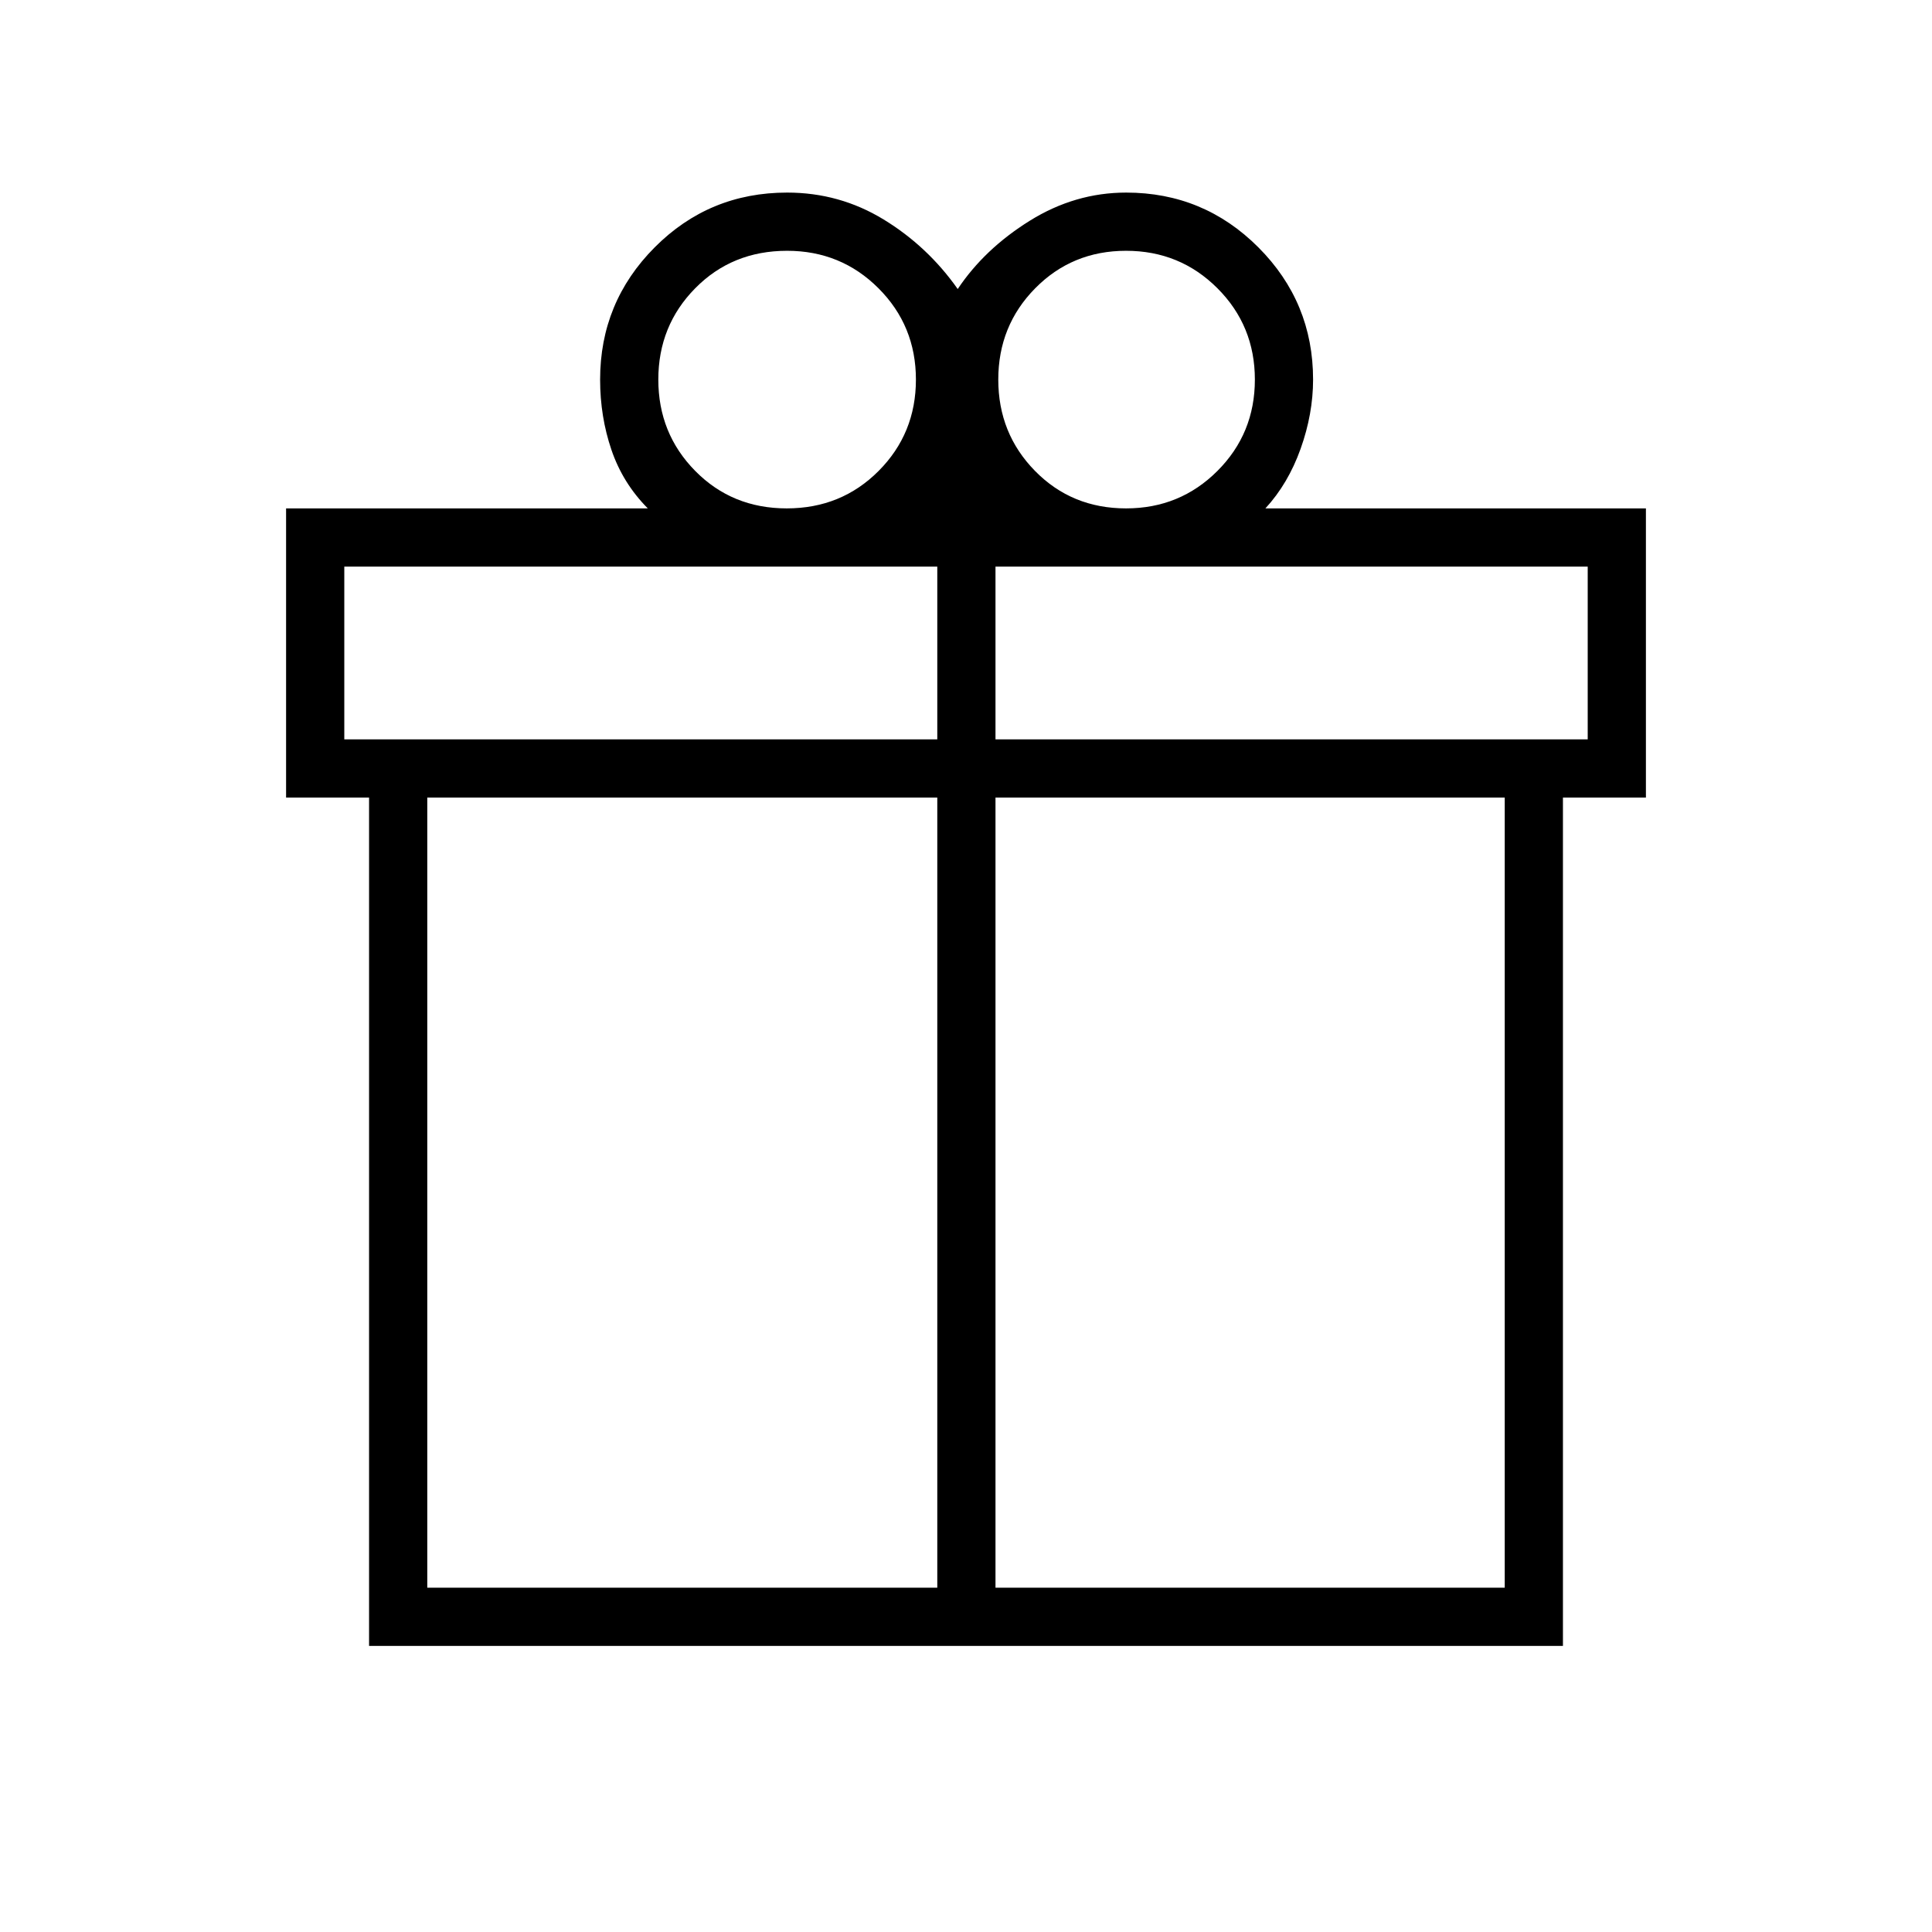 <svg xmlns="http://www.w3.org/2000/svg" height="20" viewBox="0 -960 960 960" width="20"><path d="M183.385-142.154v-421.538h-41.231v-143.693h179.73q-12.423-12.538-18.057-29.056-5.635-16.517-5.635-34.944 0-38.461 27.103-65.692 27.102-27.231 65.82-27.231 26.061 0 47.954 13.365 21.893 13.366 36.816 34.558 13.307-19.923 35.788-33.923 22.481-14 47.919-14 38.522 0 65.696 27.231t27.174 65.692q0 17-6.193 34.366-6.192 17.365-17.499 29.634h189.076v143.693h-41.231v421.538h-593.23Zm376.154-693.231q-26.776 0-45.138 18.613-18.362 18.612-18.362 45.387 0 26.775 18.256 45.388 18.256 18.612 45.244 18.612 26.775 0 45.387-18.612 18.612-18.613 18.612-45.388t-18.612-45.387q-18.612-18.613-45.387-18.613Zm-232.424 64q0 26.775 18.339 45.388 18.338 18.612 45.469 18.612t45.662-18.612q18.53-18.613 18.53-45.388t-18.612-45.387q-18.613-18.613-45.388-18.613-27.323 0-45.661 18.613-18.339 18.612-18.339 45.387Zm-156.038 92.924v85.846h294.654v-85.846H171.077Zm294.654 507.384v-392.615H212.308v392.615h253.423Zm28.923 0h253.038v-392.615H494.654v392.615Zm294.269-421.538v-85.846H494.654v85.846h294.269Z"/></svg>